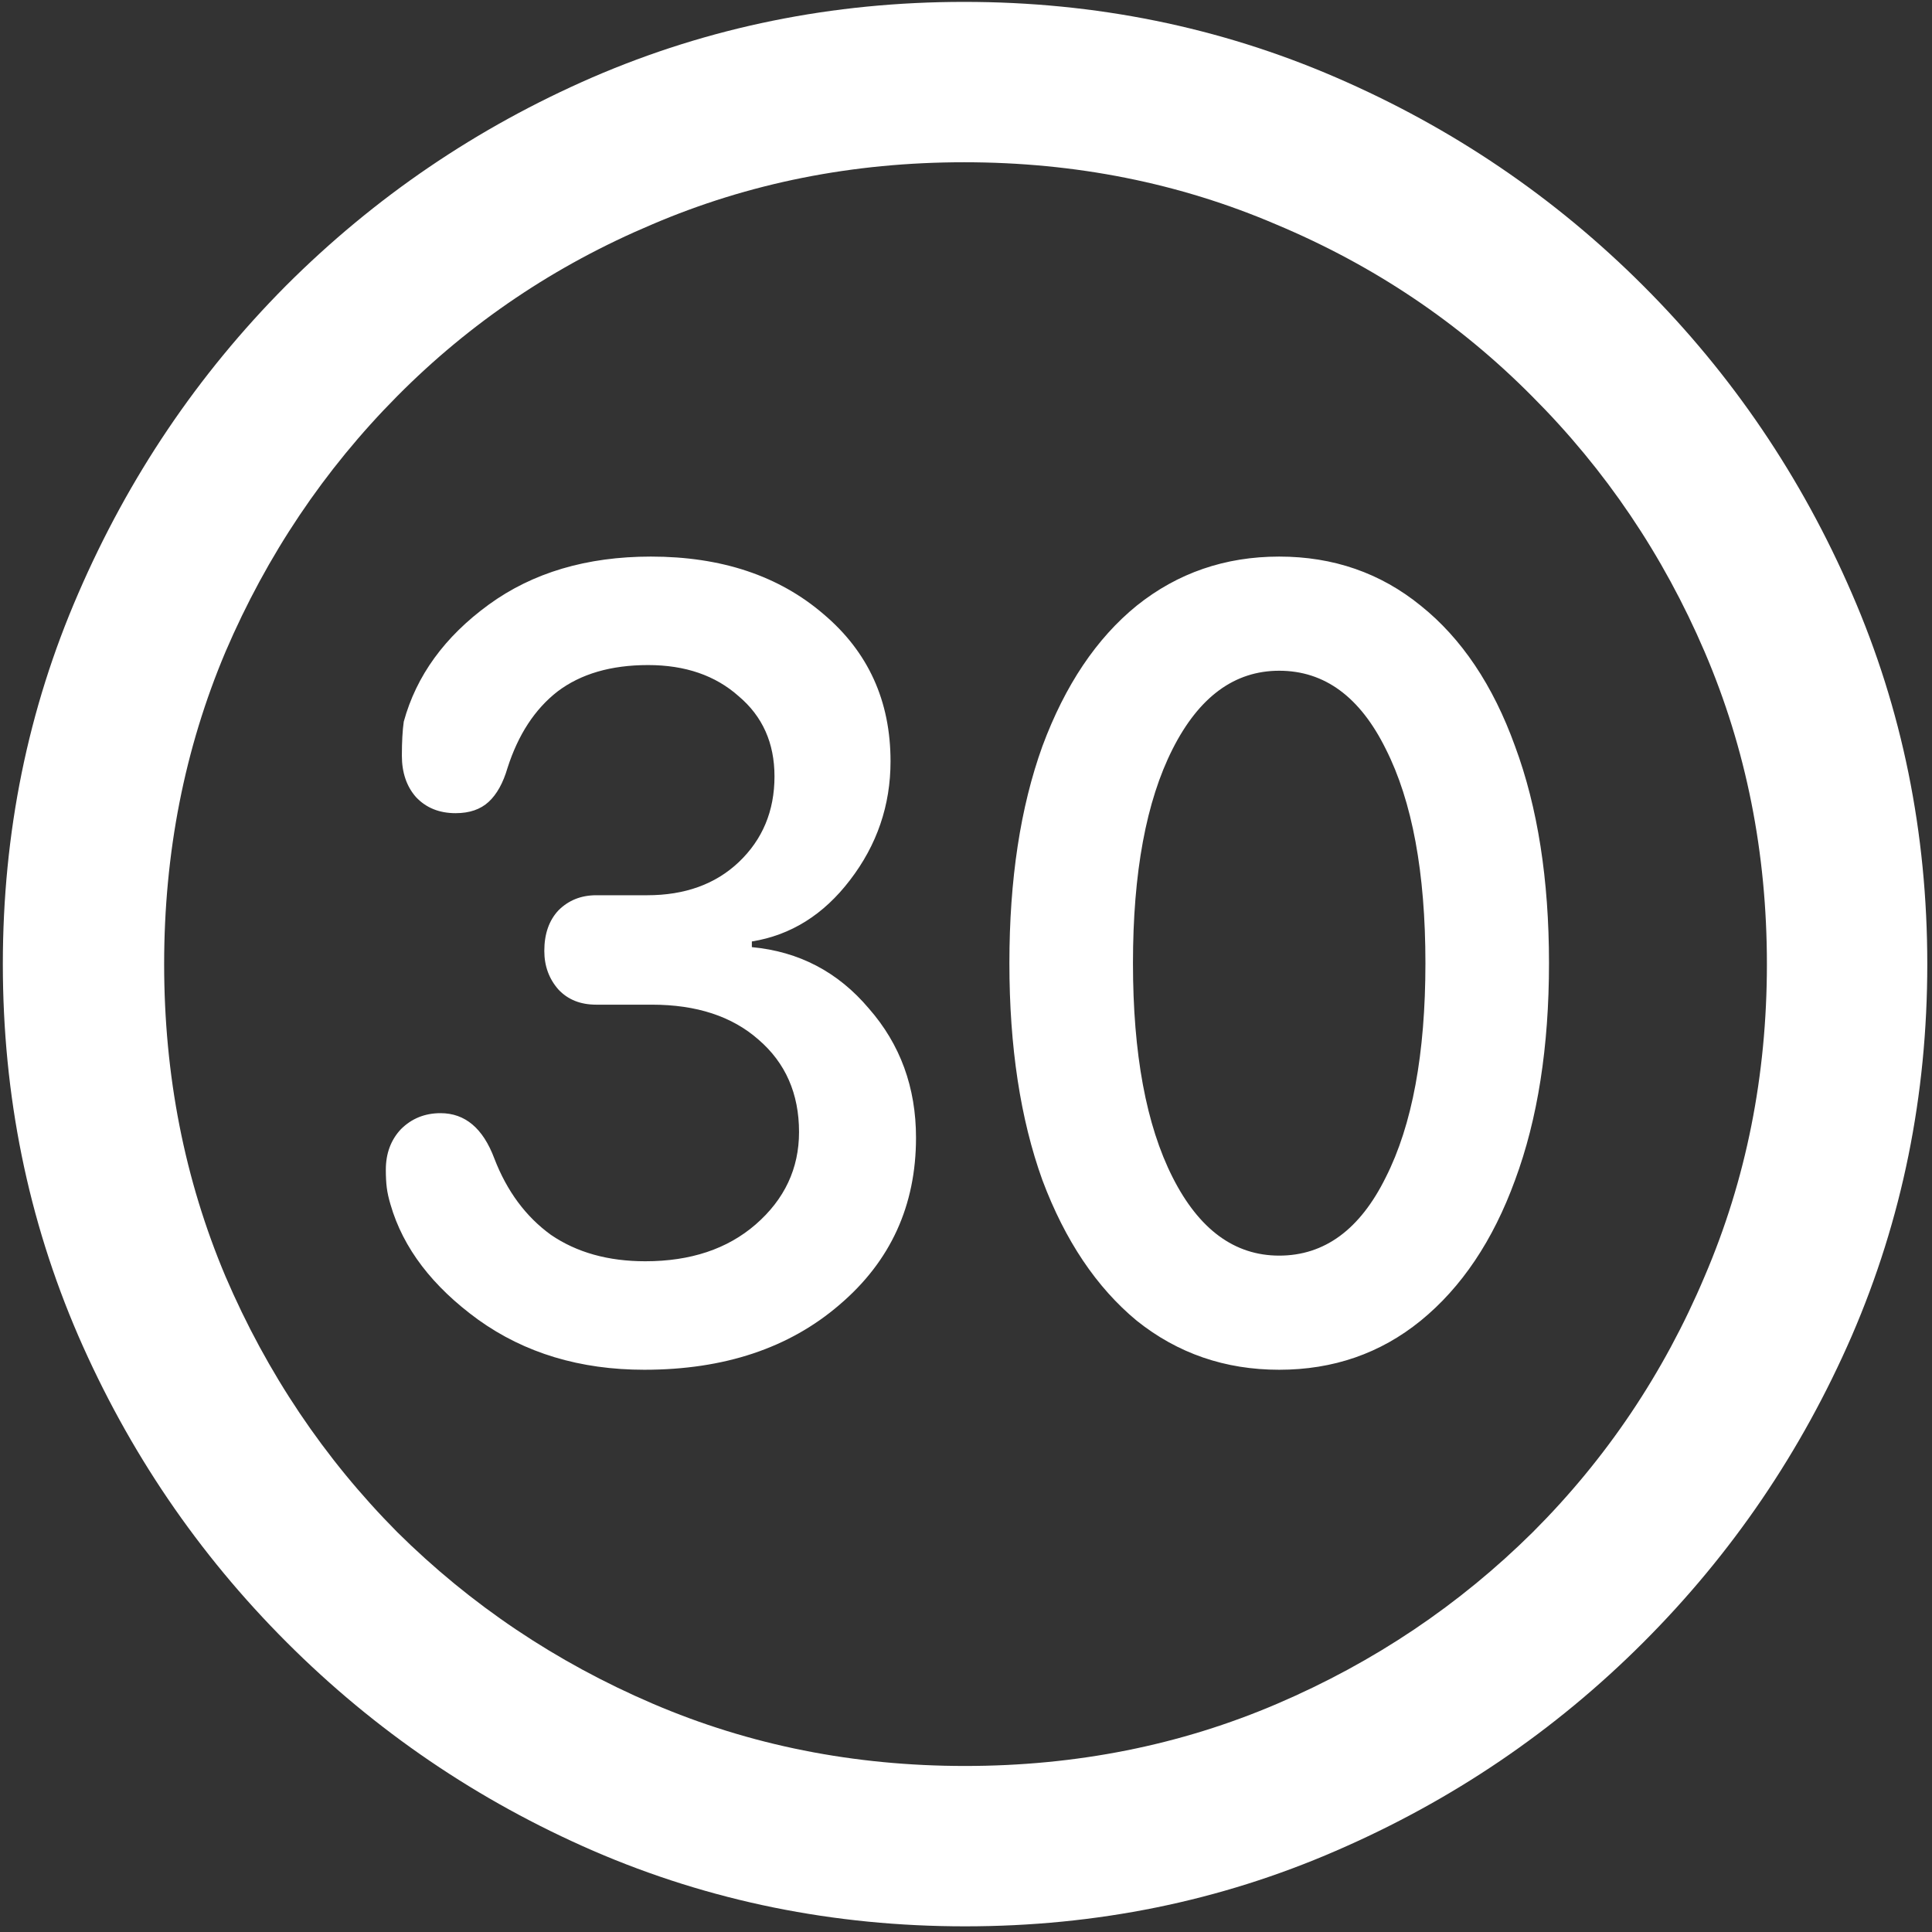 <svg width="128" height="128" viewBox="0 0 128 128" fill="none" xmlns="http://www.w3.org/2000/svg">
<rect x="0" y="0" width="128" height="128" fill="#333333" stroke="none"/>
<path d="M63.938 127.625C72.646 127.625 80.833 125.958 88.5 122.625C96.208 119.292 103 114.688 108.875 108.812C114.75 102.938 119.354 96.167 122.688 88.5C126.021 80.792 127.688 72.583 127.688 63.875C127.688 55.167 126.021 46.979 122.688 39.312C119.354 31.604 114.75 24.812 108.875 18.938C103 13.062 96.208 8.458 88.5 5.125C80.792 1.792 72.583 0.125 63.875 0.125C55.167 0.125 46.958 1.792 39.25 5.125C31.583 8.458 24.812 13.062 18.938 18.938C13.104 24.812 8.521 31.604 5.188 39.312C1.854 46.979 0.188 55.167 0.188 63.875C0.188 72.583 1.854 80.792 5.188 88.5C8.521 96.167 13.125 102.938 19 108.812C24.875 114.688 31.646 119.292 39.312 122.625C47.021 125.958 55.229 127.625 63.938 127.625ZM63.938 117C56.562 117 49.667 115.625 43.25 112.875C36.833 110.125 31.188 106.333 26.312 101.5C21.479 96.625 17.688 90.979 14.938 84.562C12.229 78.146 10.875 71.25 10.875 63.875C10.875 56.5 12.229 49.604 14.938 43.188C17.688 36.771 21.479 31.125 26.312 26.25C31.146 21.375 36.771 17.583 43.188 14.875C49.604 12.125 56.5 10.75 63.875 10.75C71.25 10.75 78.146 12.125 84.562 14.875C91.021 17.583 96.667 21.375 101.5 26.25C106.375 31.125 110.188 36.771 112.938 43.188C115.688 49.604 117.062 56.5 117.062 63.875C117.062 71.25 115.688 78.146 112.938 84.562C110.229 90.979 106.438 96.625 101.562 101.5C96.688 106.333 91.042 110.125 84.625 112.875C78.208 115.625 71.312 117 63.938 117ZM42.688 90.75C47.979 90.75 52.292 89.312 55.625 86.438C59 83.562 60.688 79.875 60.688 75.375C60.688 72.042 59.646 69.188 57.562 66.812C55.521 64.396 52.938 63.042 49.812 62.75V62.375C52.396 61.958 54.562 60.604 56.312 58.312C58.104 55.979 59 53.354 59 50.438C59 46.438 57.521 43.188 54.562 40.688C51.604 38.146 47.792 36.875 43.125 36.875C38.875 36.875 35.292 37.938 32.375 40.062C29.458 42.188 27.583 44.771 26.75 47.812C26.667 48.396 26.625 49.146 26.625 50.062C26.625 51.188 26.938 52.104 27.562 52.812C28.229 53.521 29.104 53.875 30.188 53.875C31.104 53.875 31.833 53.625 32.375 53.125C32.917 52.625 33.333 51.875 33.625 50.875C34.333 48.667 35.438 46.979 36.938 45.812C38.479 44.646 40.479 44.062 42.938 44.062C45.396 44.062 47.396 44.75 48.938 46.125C50.521 47.458 51.312 49.229 51.312 51.438C51.312 53.729 50.521 55.625 48.938 57.125C47.396 58.583 45.375 59.312 42.875 59.312H39.5C38.5 59.312 37.667 59.646 37 60.312C36.375 60.979 36.062 61.875 36.062 63C36.062 64 36.375 64.854 37 65.562C37.625 66.229 38.458 66.562 39.5 66.562H43.188C46.146 66.562 48.5 67.333 50.25 68.875C52.042 70.417 52.938 72.458 52.938 75C52.938 77.417 51.979 79.458 50.062 81.125C48.188 82.75 45.75 83.562 42.75 83.562C40.292 83.562 38.208 82.979 36.5 81.812C34.833 80.604 33.583 78.917 32.75 76.75C32 74.75 30.812 73.75 29.188 73.75C28.146 73.75 27.271 74.104 26.562 74.812C25.896 75.521 25.562 76.417 25.562 77.5C25.562 77.958 25.583 78.354 25.625 78.688C25.667 79.021 25.75 79.396 25.875 79.812C26.708 82.688 28.646 85.229 31.688 87.438C34.771 89.646 38.438 90.75 42.688 90.75ZM84.75 90.75C88.333 90.75 91.458 89.667 94.125 87.5C96.833 85.292 98.917 82.188 100.375 78.188C101.875 74.146 102.625 69.354 102.625 63.812C102.625 58.271 101.875 53.479 100.375 49.438C98.917 45.396 96.833 42.292 94.125 40.125C91.458 37.958 88.333 36.875 84.75 36.875C81.167 36.875 78.021 37.958 75.312 40.125C72.646 42.292 70.562 45.396 69.062 49.438C67.604 53.479 66.875 58.271 66.875 63.812C66.875 69.354 67.604 74.146 69.062 78.188C70.562 82.188 72.646 85.292 75.312 87.5C78.021 89.667 81.167 90.75 84.75 90.75ZM84.75 83.188C81.792 83.188 79.438 81.458 77.688 78C75.938 74.542 75.062 69.812 75.062 63.812C75.062 57.812 75.938 53.083 77.688 49.625C79.438 46.167 81.792 44.438 84.75 44.438C87.75 44.438 90.104 46.167 91.812 49.625C93.562 53.083 94.438 57.812 94.438 63.812C94.438 69.812 93.562 74.542 91.812 78C90.104 81.458 87.75 83.188 84.75 83.188Z" fill="white"/>
</svg>
